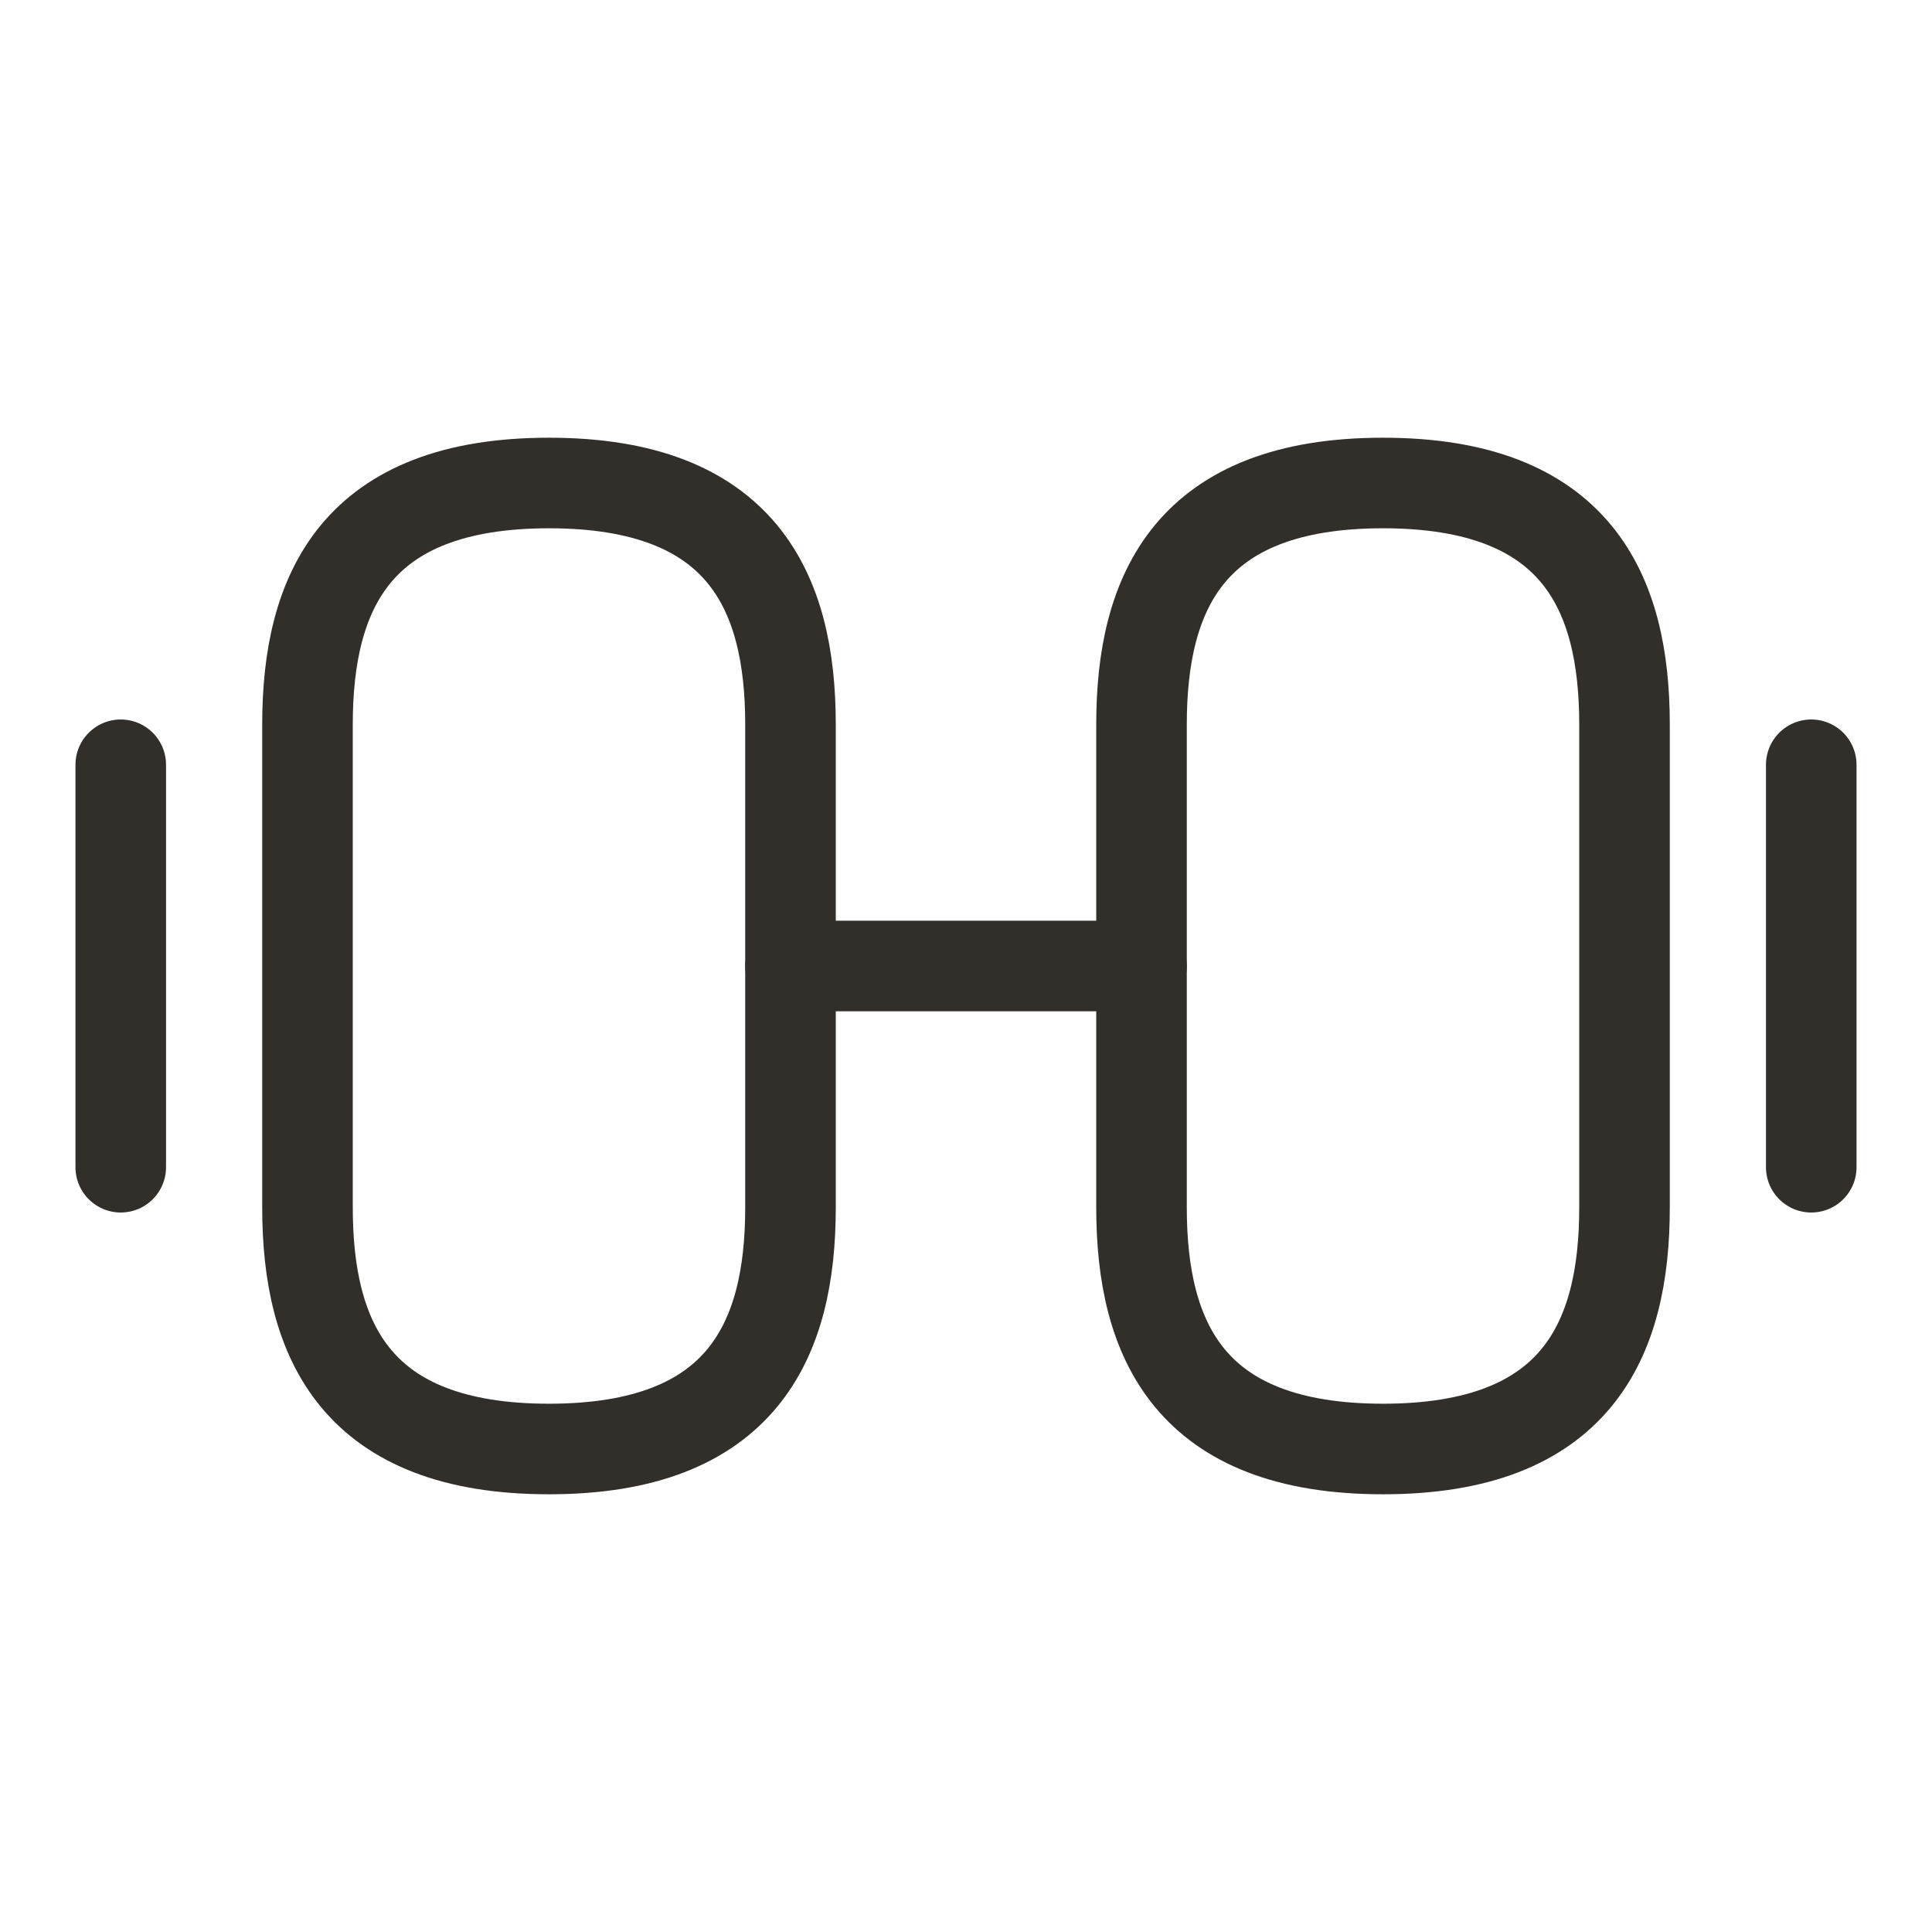 <svg width="32" height="32" viewBox="0 0 32 32" fill="none" xmlns="http://www.w3.org/2000/svg">
<path d="M22.907 24C26.107 24 26.907 22.2 26.907 20V12C26.907 9.8 26.107 8 22.907 8C19.707 8 18.907 9.8 18.907 12V20C18.907 22.2 19.707 24 22.907 24Z" stroke="#322F2A" stroke-width="1.5" stroke-linecap="round" stroke-linejoin="round"/>
<path d="M9.093 24C5.893 24 5.093 22.2 5.093 20V12C5.093 9.8 5.893 8 9.093 8C12.293 8 13.093 9.8 13.093 12V20C13.093 22.2 12.293 24 9.093 24Z" stroke="#322F2A" stroke-width="1.5" stroke-linecap="round" stroke-linejoin="round"/>
<path d="M13.093 16H18.907" stroke="#322F2A" stroke-width="1.5" stroke-linecap="round" stroke-linejoin="round"/>
<path d="M30 19.333V12.667" stroke="#322F2A" stroke-width="1.5" stroke-linecap="round" stroke-linejoin="round"/>
<path d="M2 19.333V12.667" stroke="#322F2A" stroke-width="1.5" stroke-linecap="round" stroke-linejoin="round"/>
</svg>
